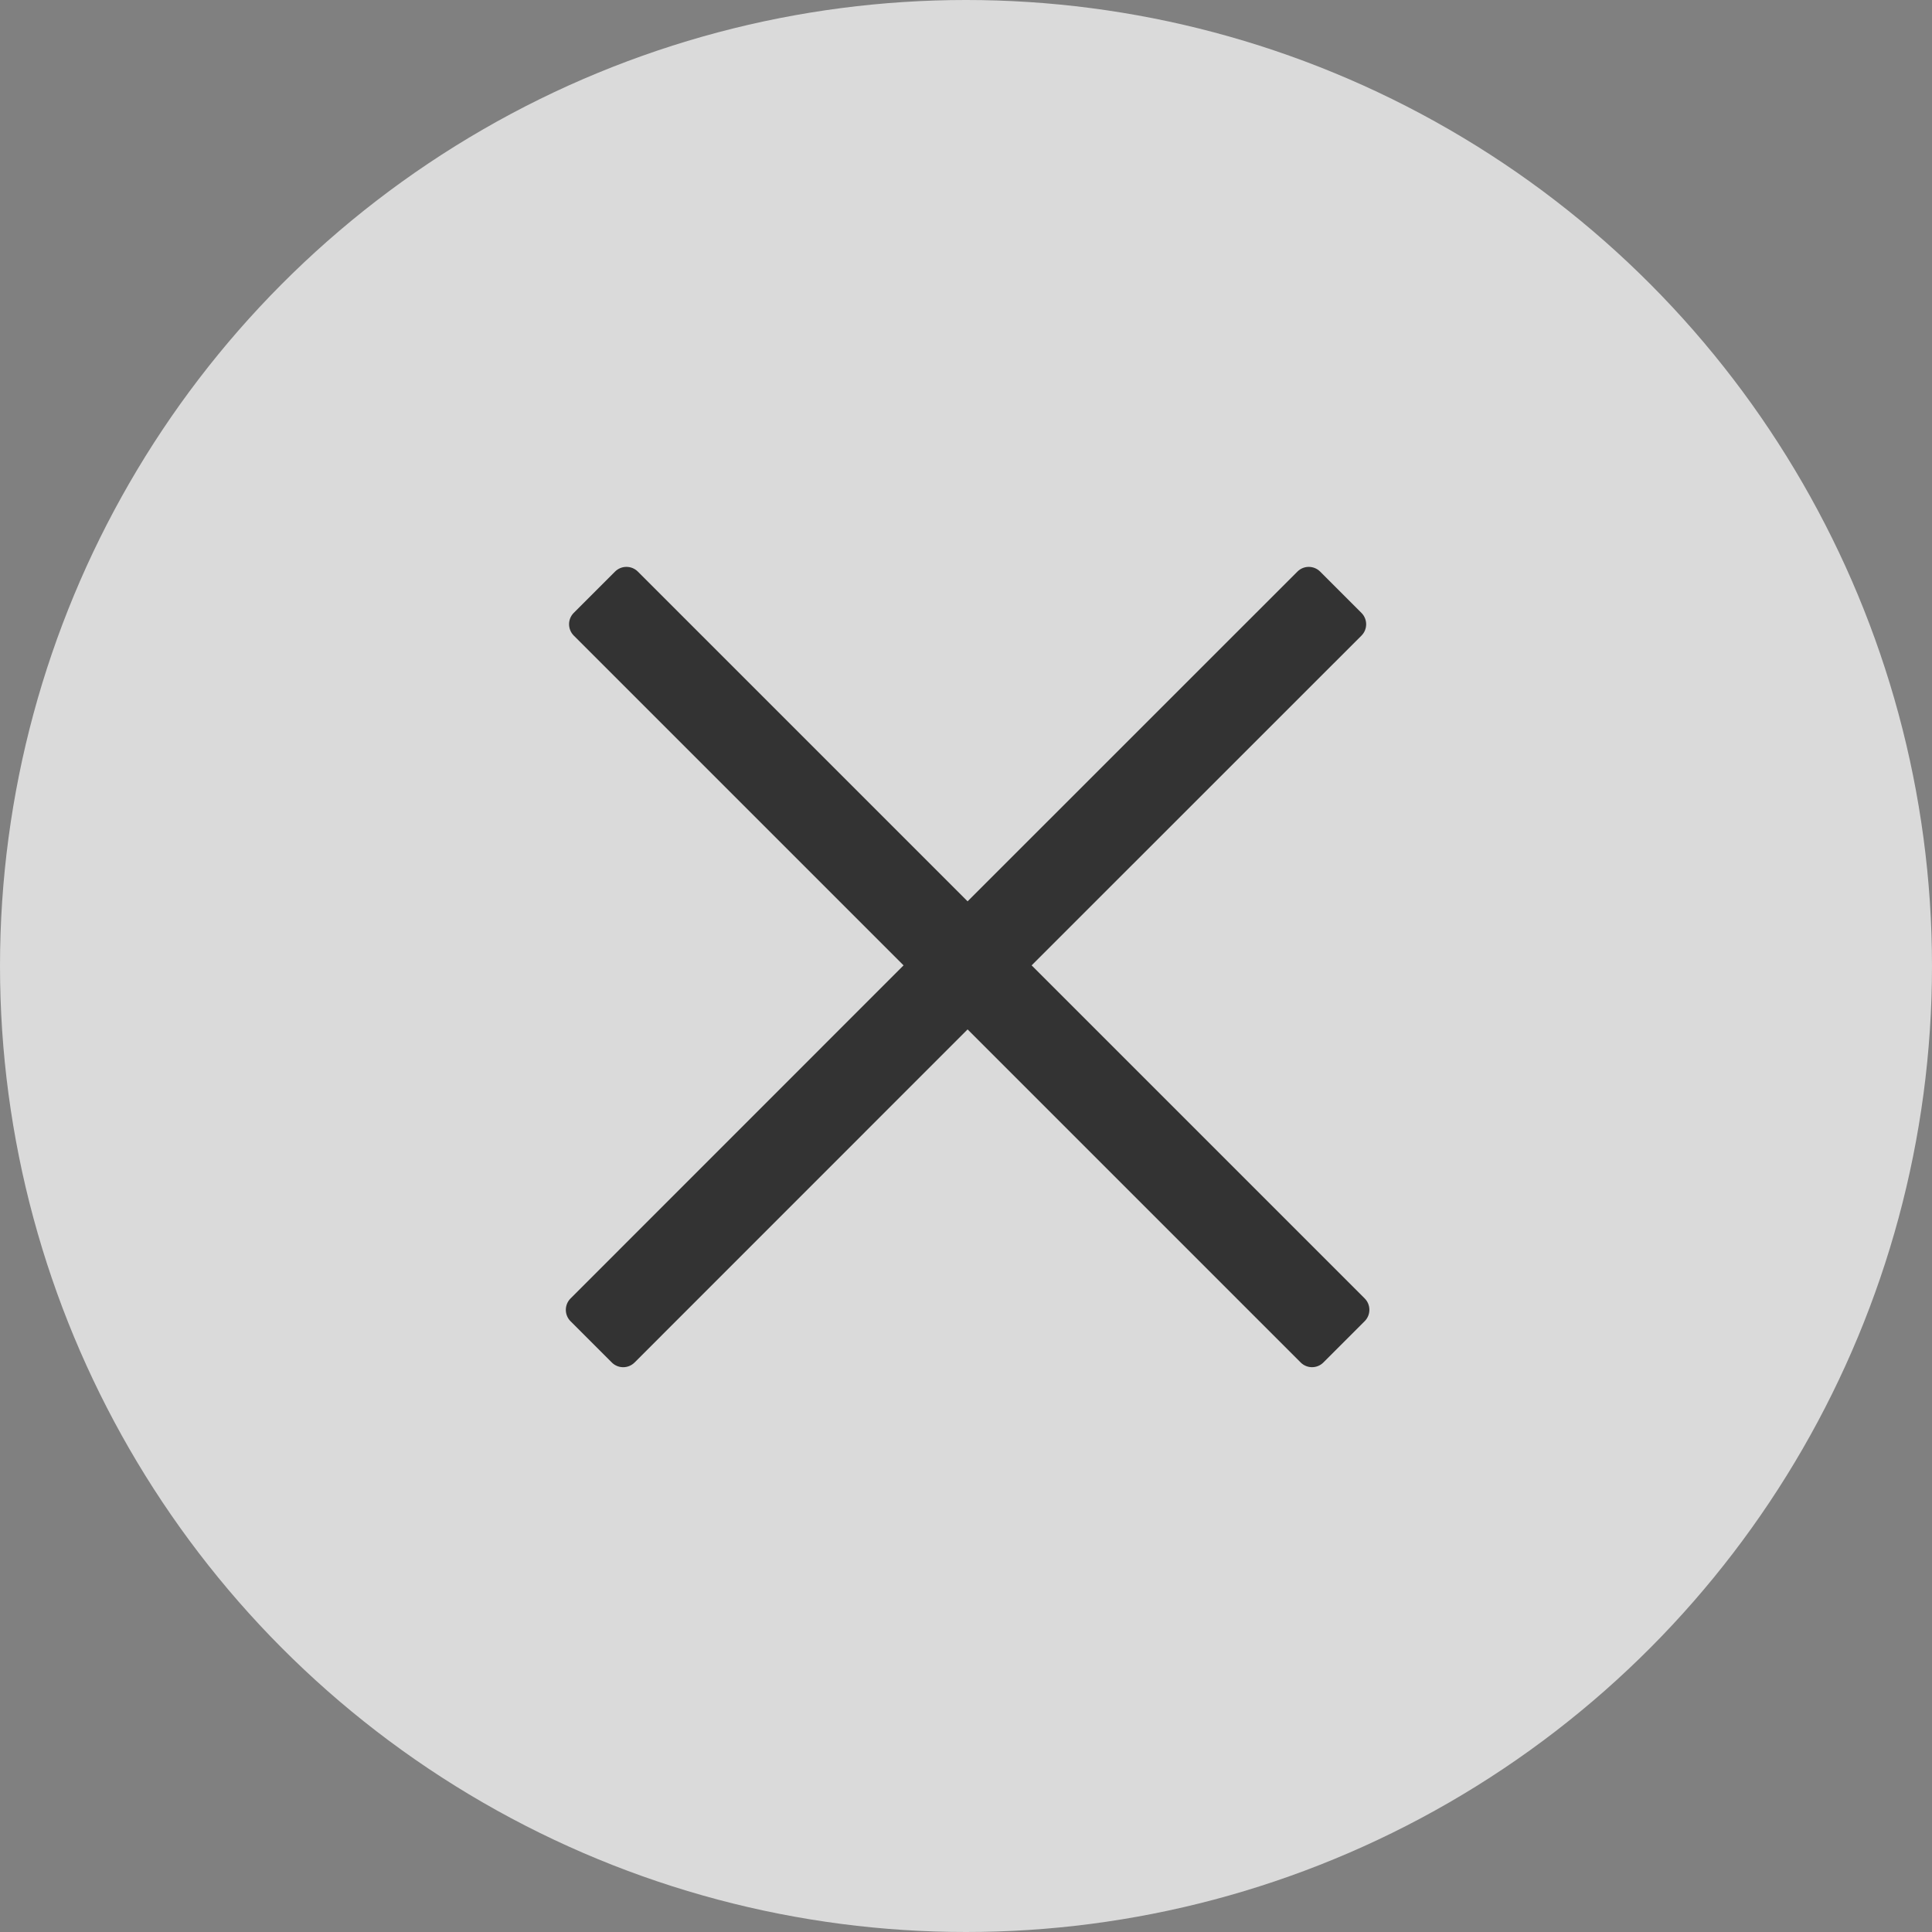 <?xml version="1.0" encoding="UTF-8"?>
<svg width="32px" height="32px" viewBox="0 0 32 32" version="1.1" xmlns="http://www.w3.org/2000/svg" xmlns:xlink="http://www.w3.org/1999/xlink">
    <rect x="0" y="0" width="32" height="32" fill="#808080" stroke="none"/>
    <title>关闭</title>
    <g id="wap" stroke="none" stroke-width="1" fill="none" fill-rule="evenodd">
        <g id="5.1-商详-查看大图" transform="translate(-327, -16)">
            <g id="关闭" transform="translate(327, 16)">
                <circle id="Oval" fill="#FFFFFF" opacity="0.704" cx="16" cy="16" r="16"></circle>
                <g id="Group" transform="translate(9, 9)">
                    <g id="Group-2" fill="#000000" opacity="0">
                        <rect id="Rectangle" x="0" y="0" width="14" height="14"></rect>
                    </g>
                    <path d="M7.472,-1.735 C7.62,-1.735 7.739,-1.616 7.739,-1.469 L7.738,6.256 L15.539,6.256 C15.687,6.256 15.806,6.376 15.806,6.523 L15.806,7.49 C15.806,7.637 15.687,7.756 15.539,7.756 L7.738,7.756 L7.739,15.557 C7.739,15.704 7.62,15.824 7.472,15.824 L6.506,15.824 C6.358,15.824 6.239,15.704 6.239,15.557 L6.238,7.756 L-1.486,7.756 C-1.633,7.756 -1.753,7.637 -1.753,7.49 L-1.753,6.523 C-1.753,6.376 -1.633,6.256 -1.486,6.256 L6.238,6.256 L6.239,-1.469 C6.239,-1.616 6.358,-1.735 6.506,-1.735 L7.472,-1.735 Z" id="Combined-Shape" fill="#333333" transform="translate(7.027, 7.044) rotate(-315) translate(-7.027, -7.044) "></path>
                </g>
            </g>
        </g>
    </g>
</svg>